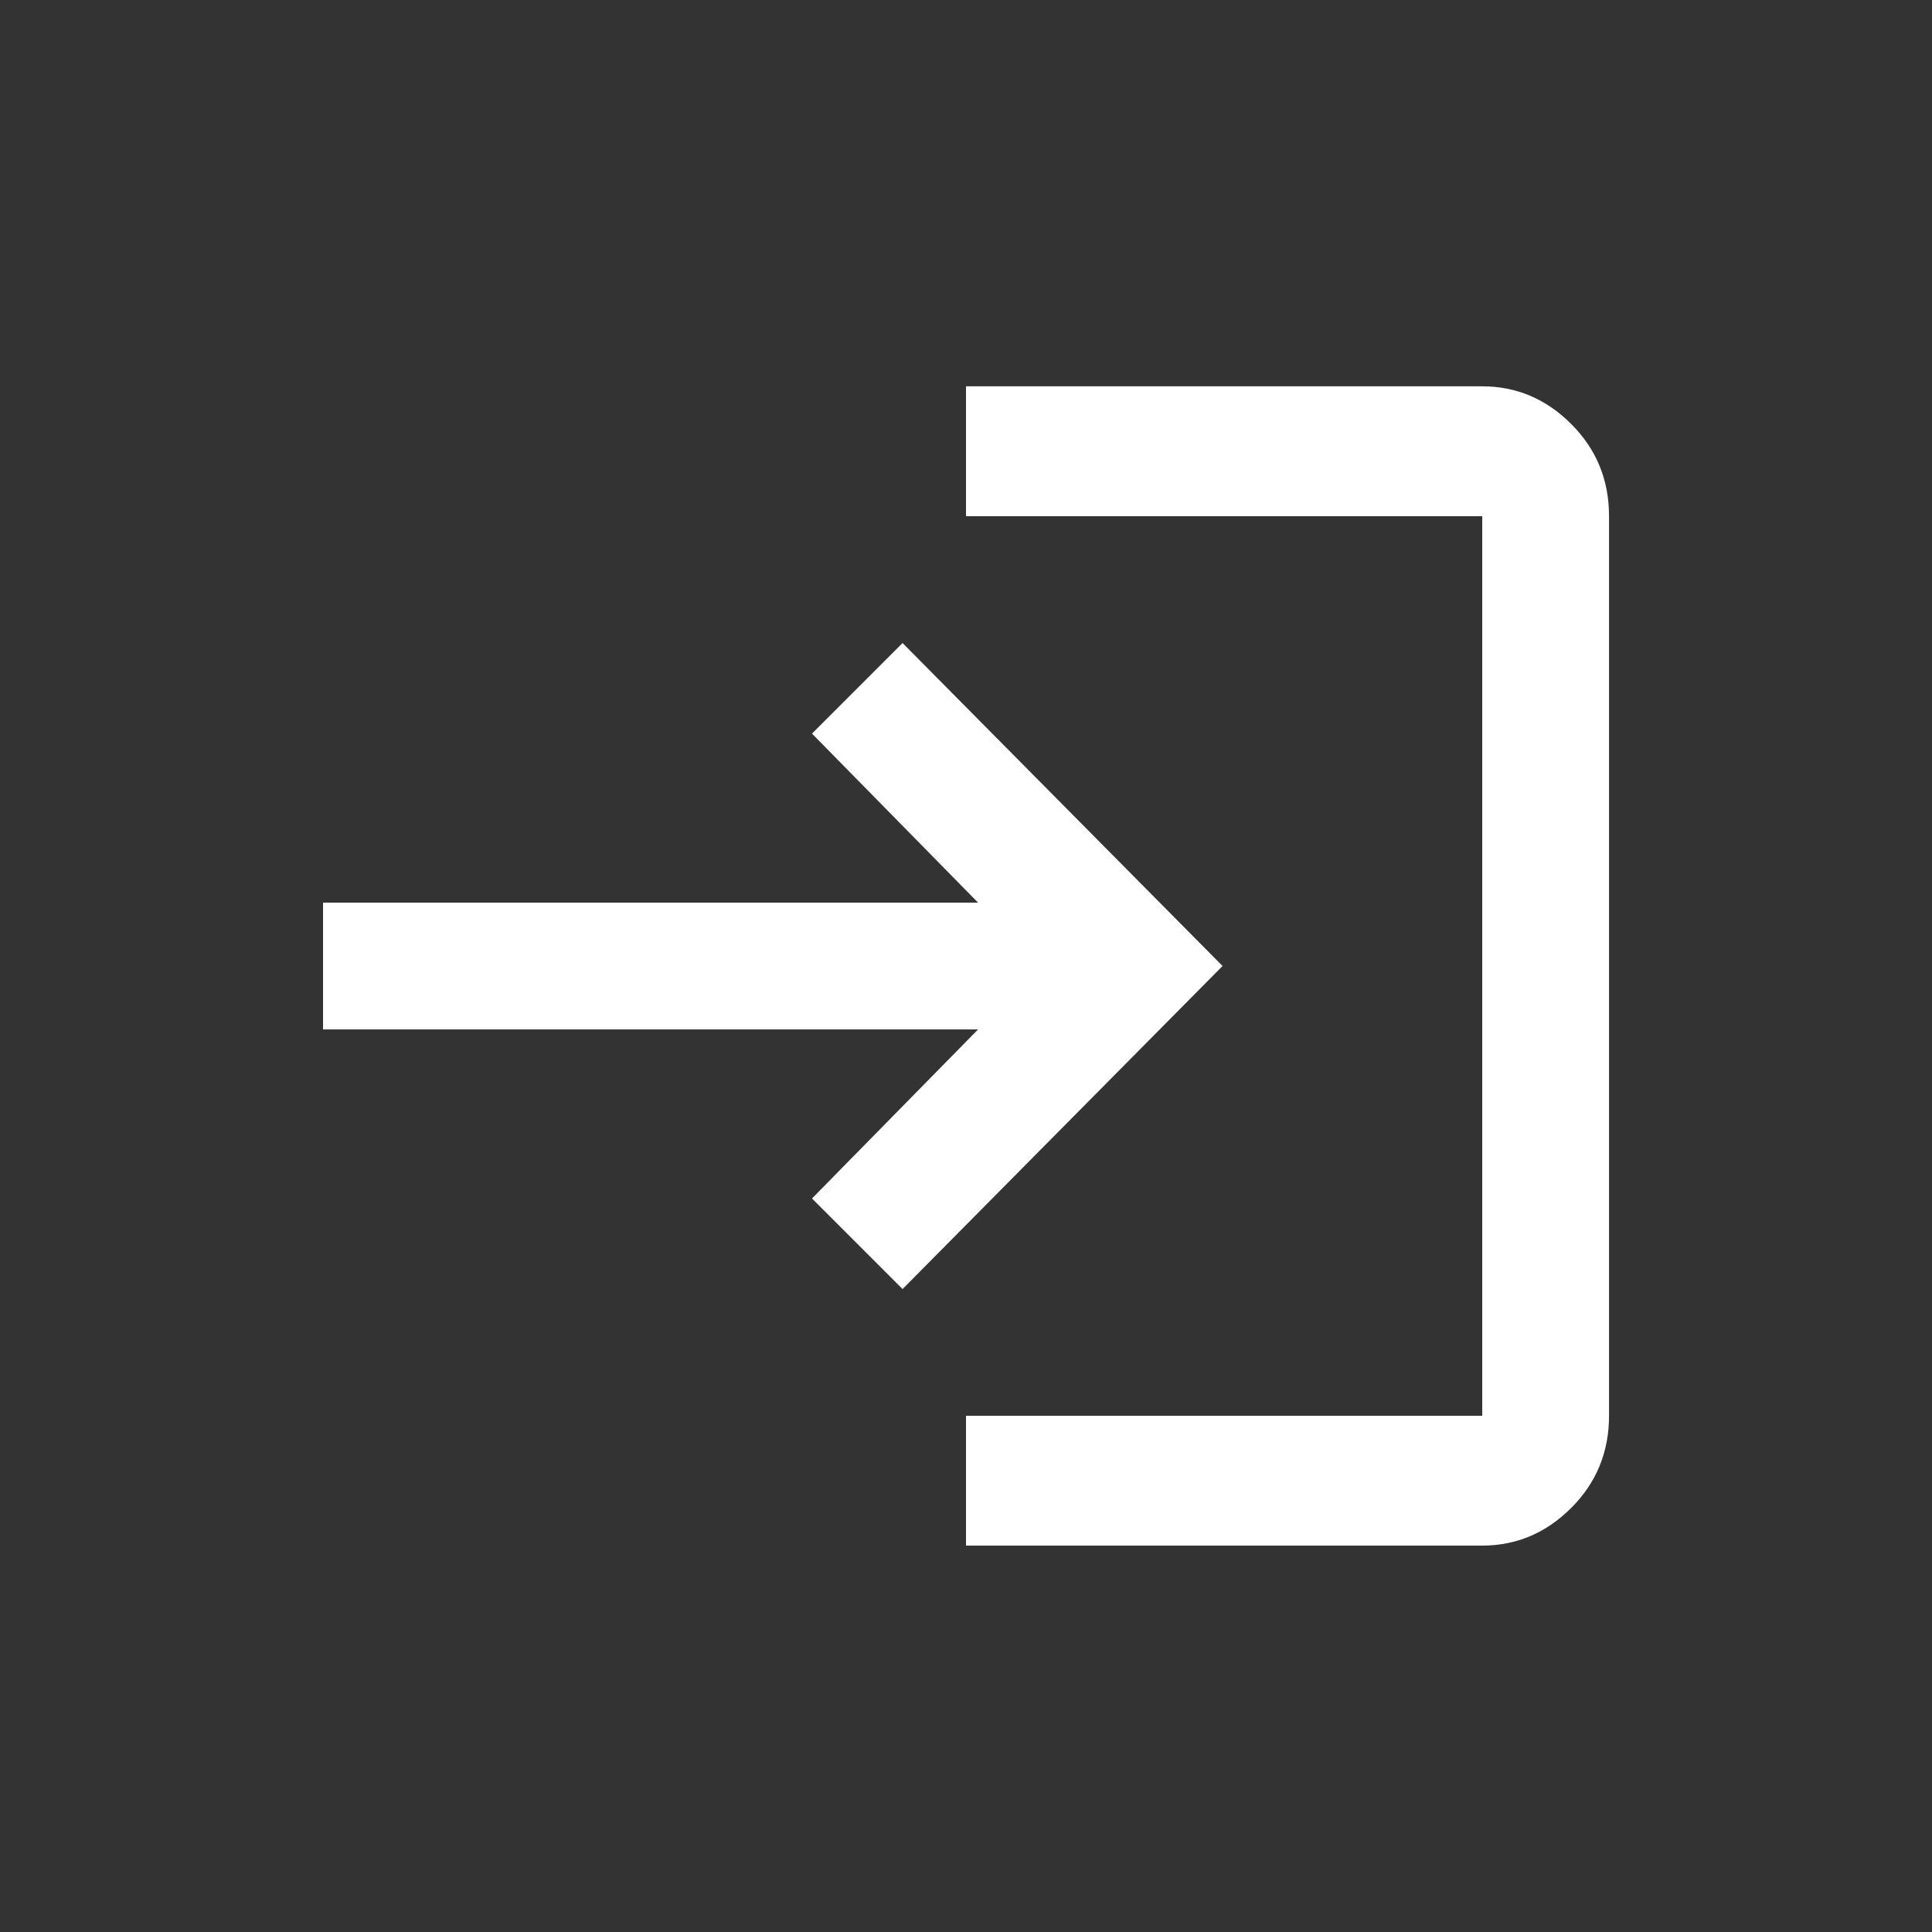 <!-- Generated by IcoMoon.io -->
<svg version="1.1" xmlns="http://www.w3.org/2000/svg" width="24" height="24" viewBox="0 0 24 24">
<rect x="0" y="0" width="24" height="24" fill="#333333" stroke="none"/>
<title>login</title>
<path fill="#fff" d="M11.212 7.988l-1.125 1.125 2.063 2.1h-8.137v1.575h8.137l-2.063 2.1 1.125 1.125 3.975-4.013zM18.413 17.587h-6.413v1.613h6.413q0.637 0 1.106-0.469t0.469-1.144v-11.175q0-0.675-0.469-1.144t-1.106-0.469h-6.413v1.613h6.413v11.175z"></path>
</svg>
